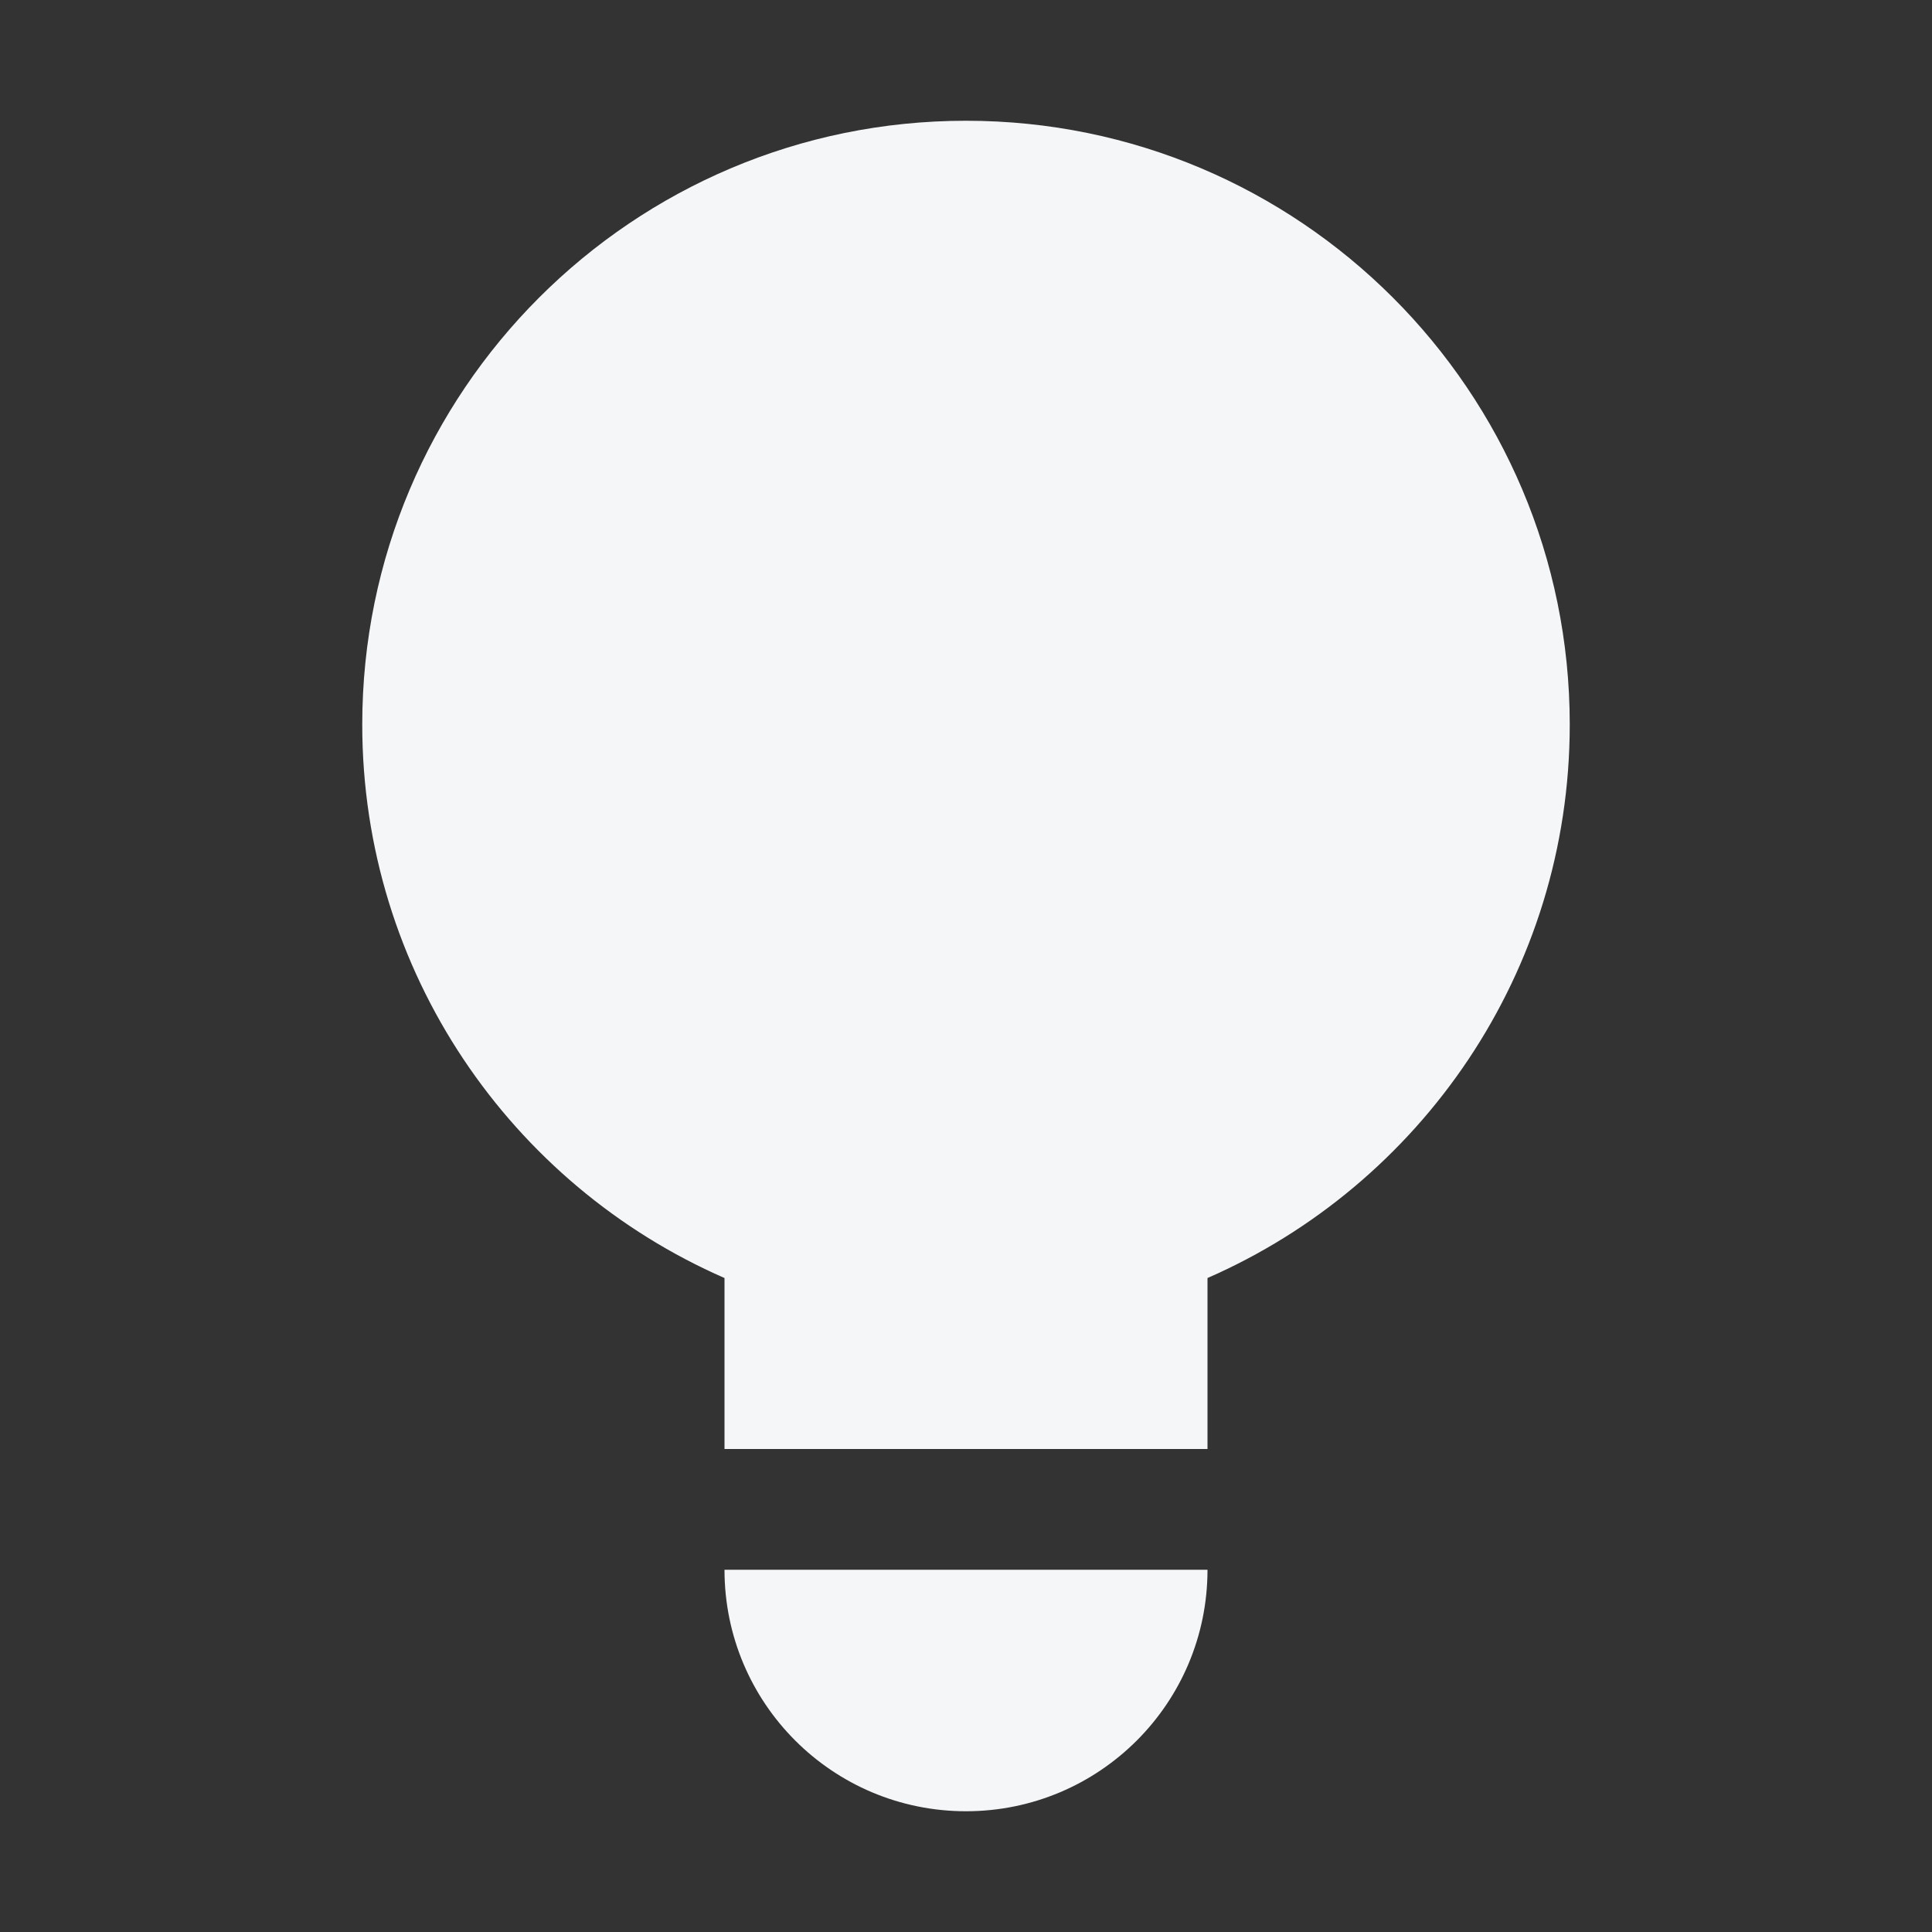 <svg width="16" height="16" viewBox="0 0 16 16" fill="none" xmlns="http://www.w3.org/2000/svg">
<rect x="0" y="0" width="16" height="16" fill="#333333" stroke="none"/>
<path d="M13 6C13 8.05 11.766 9.812 10 10.584V12H6V10.584C4.234 9.812 3 8.05 3 6C3 3.239 5.239 1 8 1C10.761 1 13 3.239 13 6Z" fill="#F4F6F8"/>
<path d="M8 15C9.105 15 10 14.105 10 13H6C6 14.105 6.895 15 8 15Z" fill="#F4F6F8"/>
</svg>
